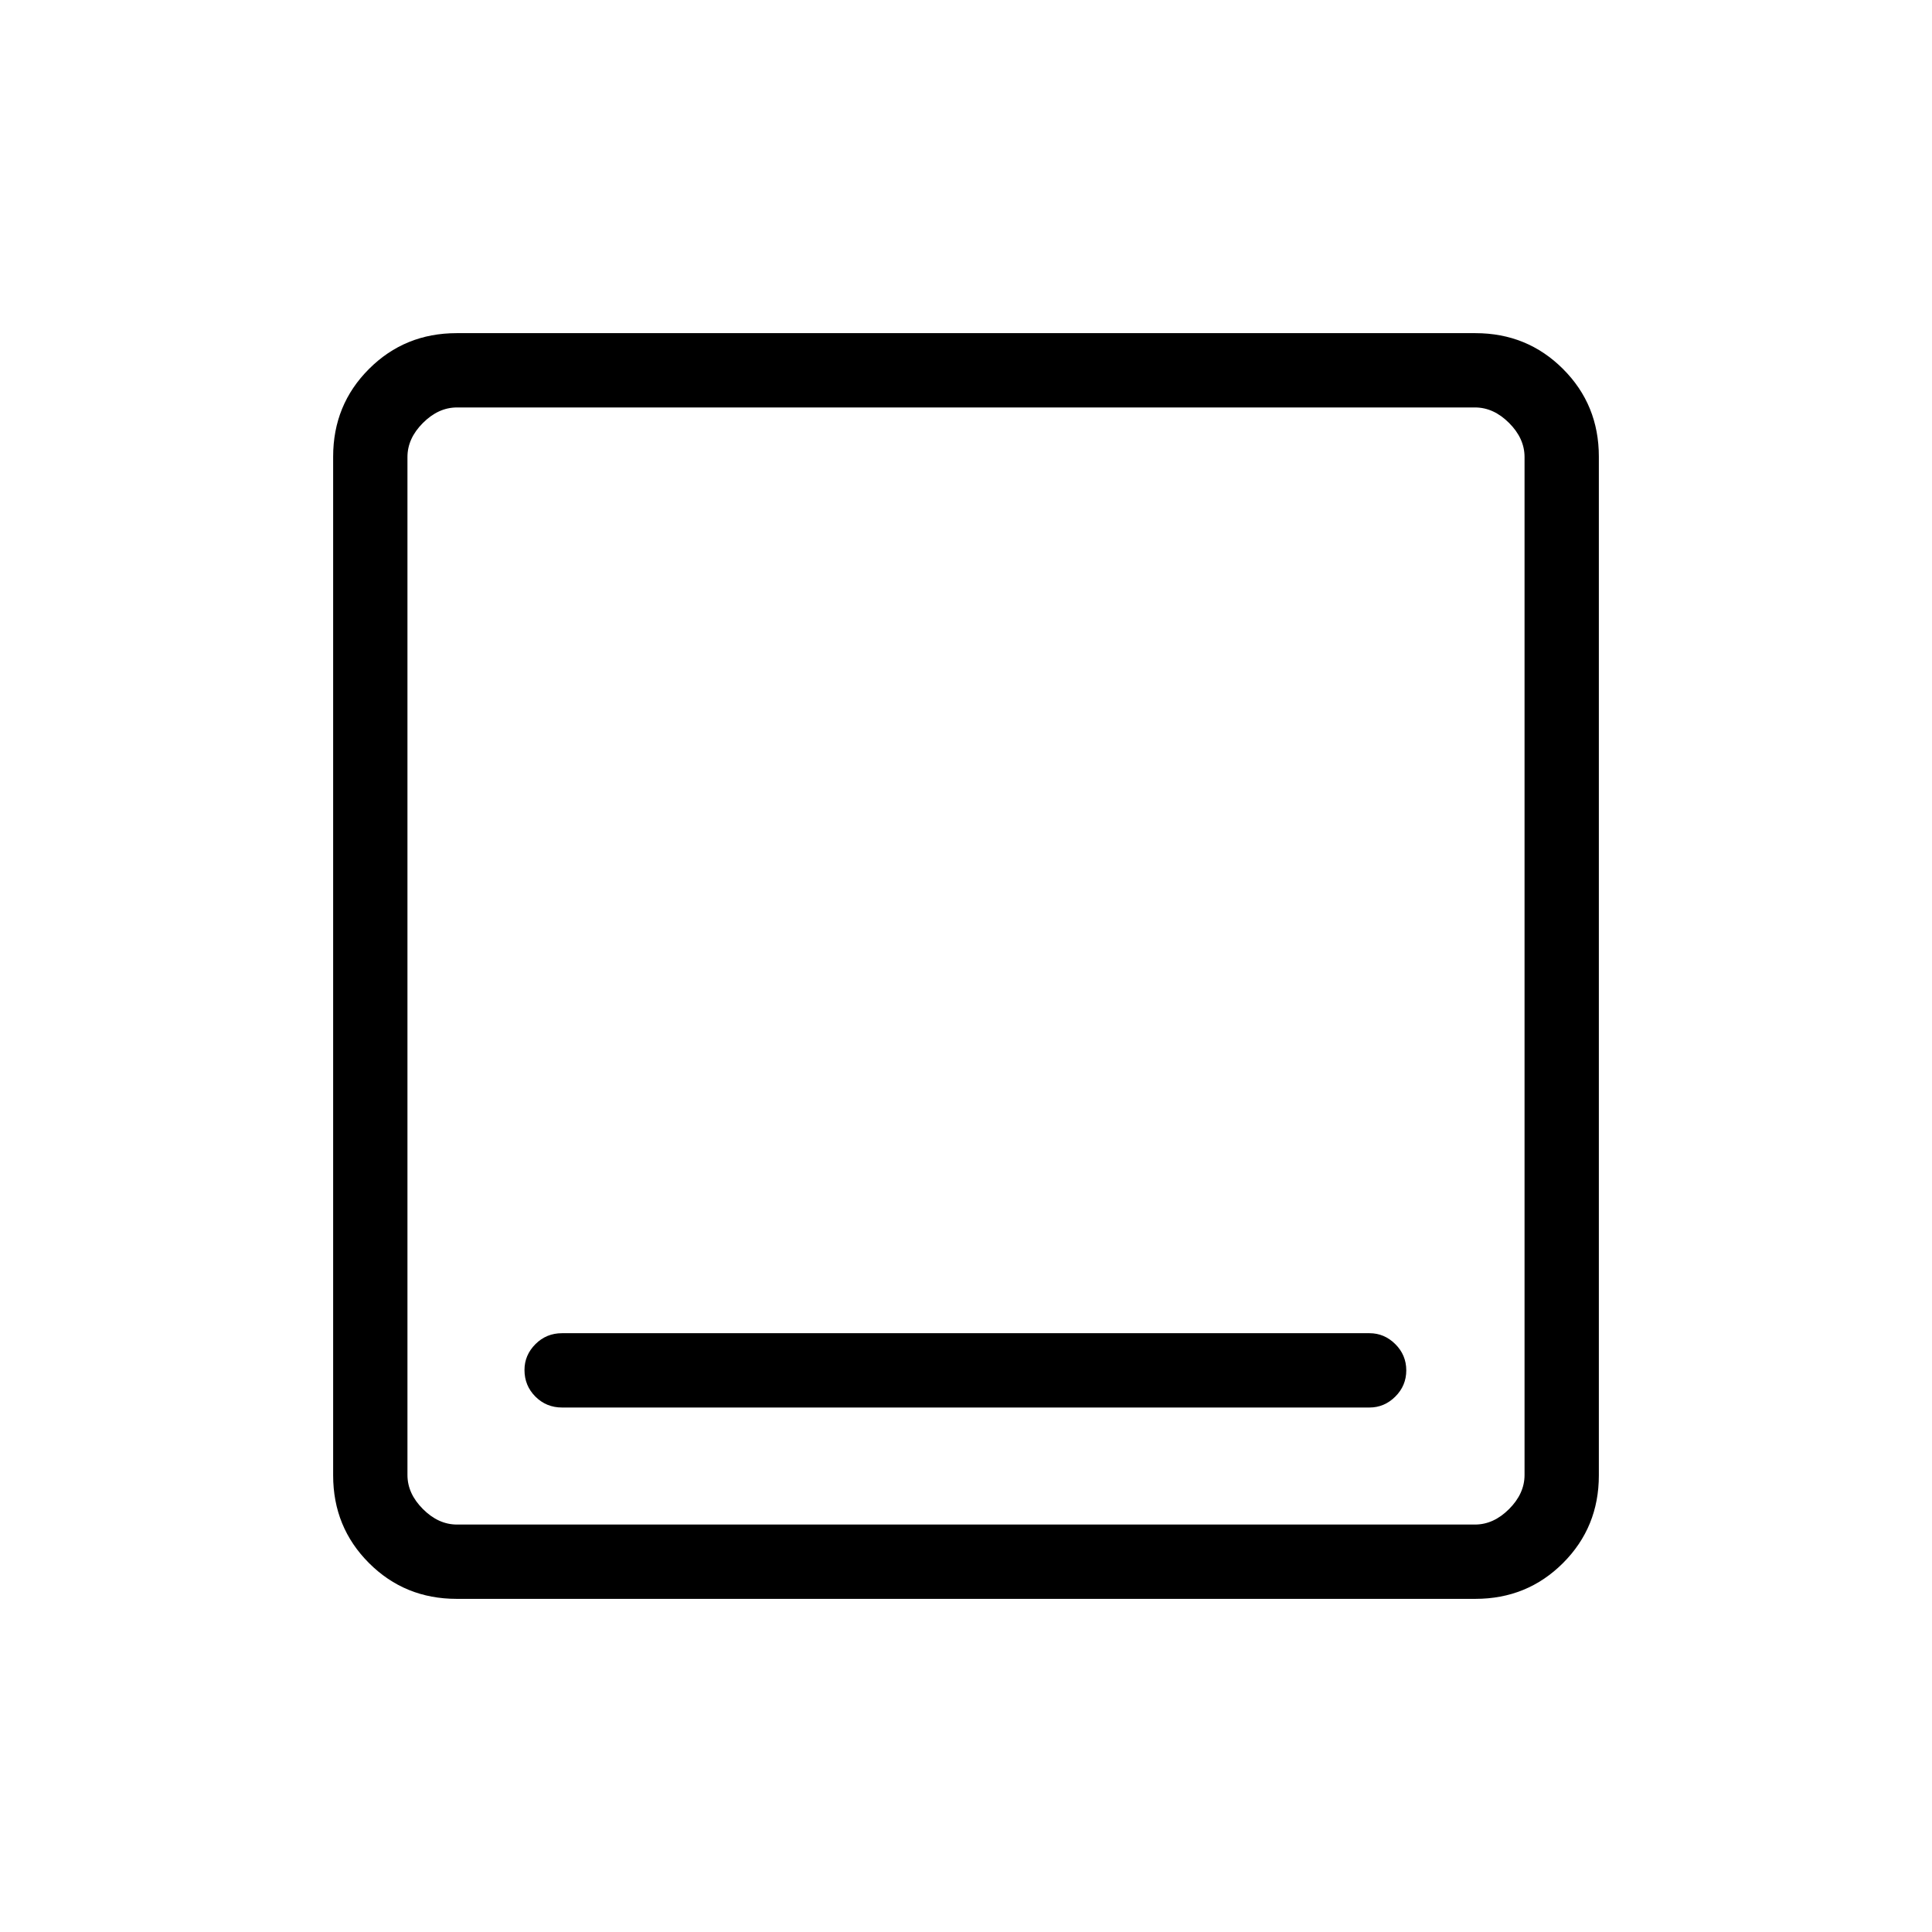 <svg xmlns="http://www.w3.org/2000/svg" height="24" viewBox="0 -960 960 960" width="24"><path d="M279.269-260.615H680.5q7.365 0 12.817-5.423t5.452-13.039q0-7.615-5.452-13.038-5.452-5.424-12.817-5.424H279.269q-7.808 0-13.231 5.452t-5.423 12.818q0 7.808 5.423 13.231t13.231 5.423Zm-52.374 95.077q-25.756 0-43.556-17.801-17.801-17.8-17.801-43.556v-506.21q0-25.756 17.801-43.556 17.8-17.801 43.556-17.801h506.21q25.756 0 43.556 17.801 17.801 17.8 17.801 43.556v506.21q0 25.756-17.801 43.556-17.8 17.801-43.556 17.801h-506.21Zm.182-36.924h505.846q9.231 0 16.923-7.692 7.692-7.692 7.692-16.923v-505.846q0-9.231-7.692-16.923-7.692-7.692-16.923-7.692H227.077q-9.231 0-16.923 7.692-7.692 7.692-7.692 16.923v505.846q0 9.231 7.692 16.923 7.692 7.692 16.923 7.692Zm-24.615-555.076v555.076-555.076Z"/></svg>